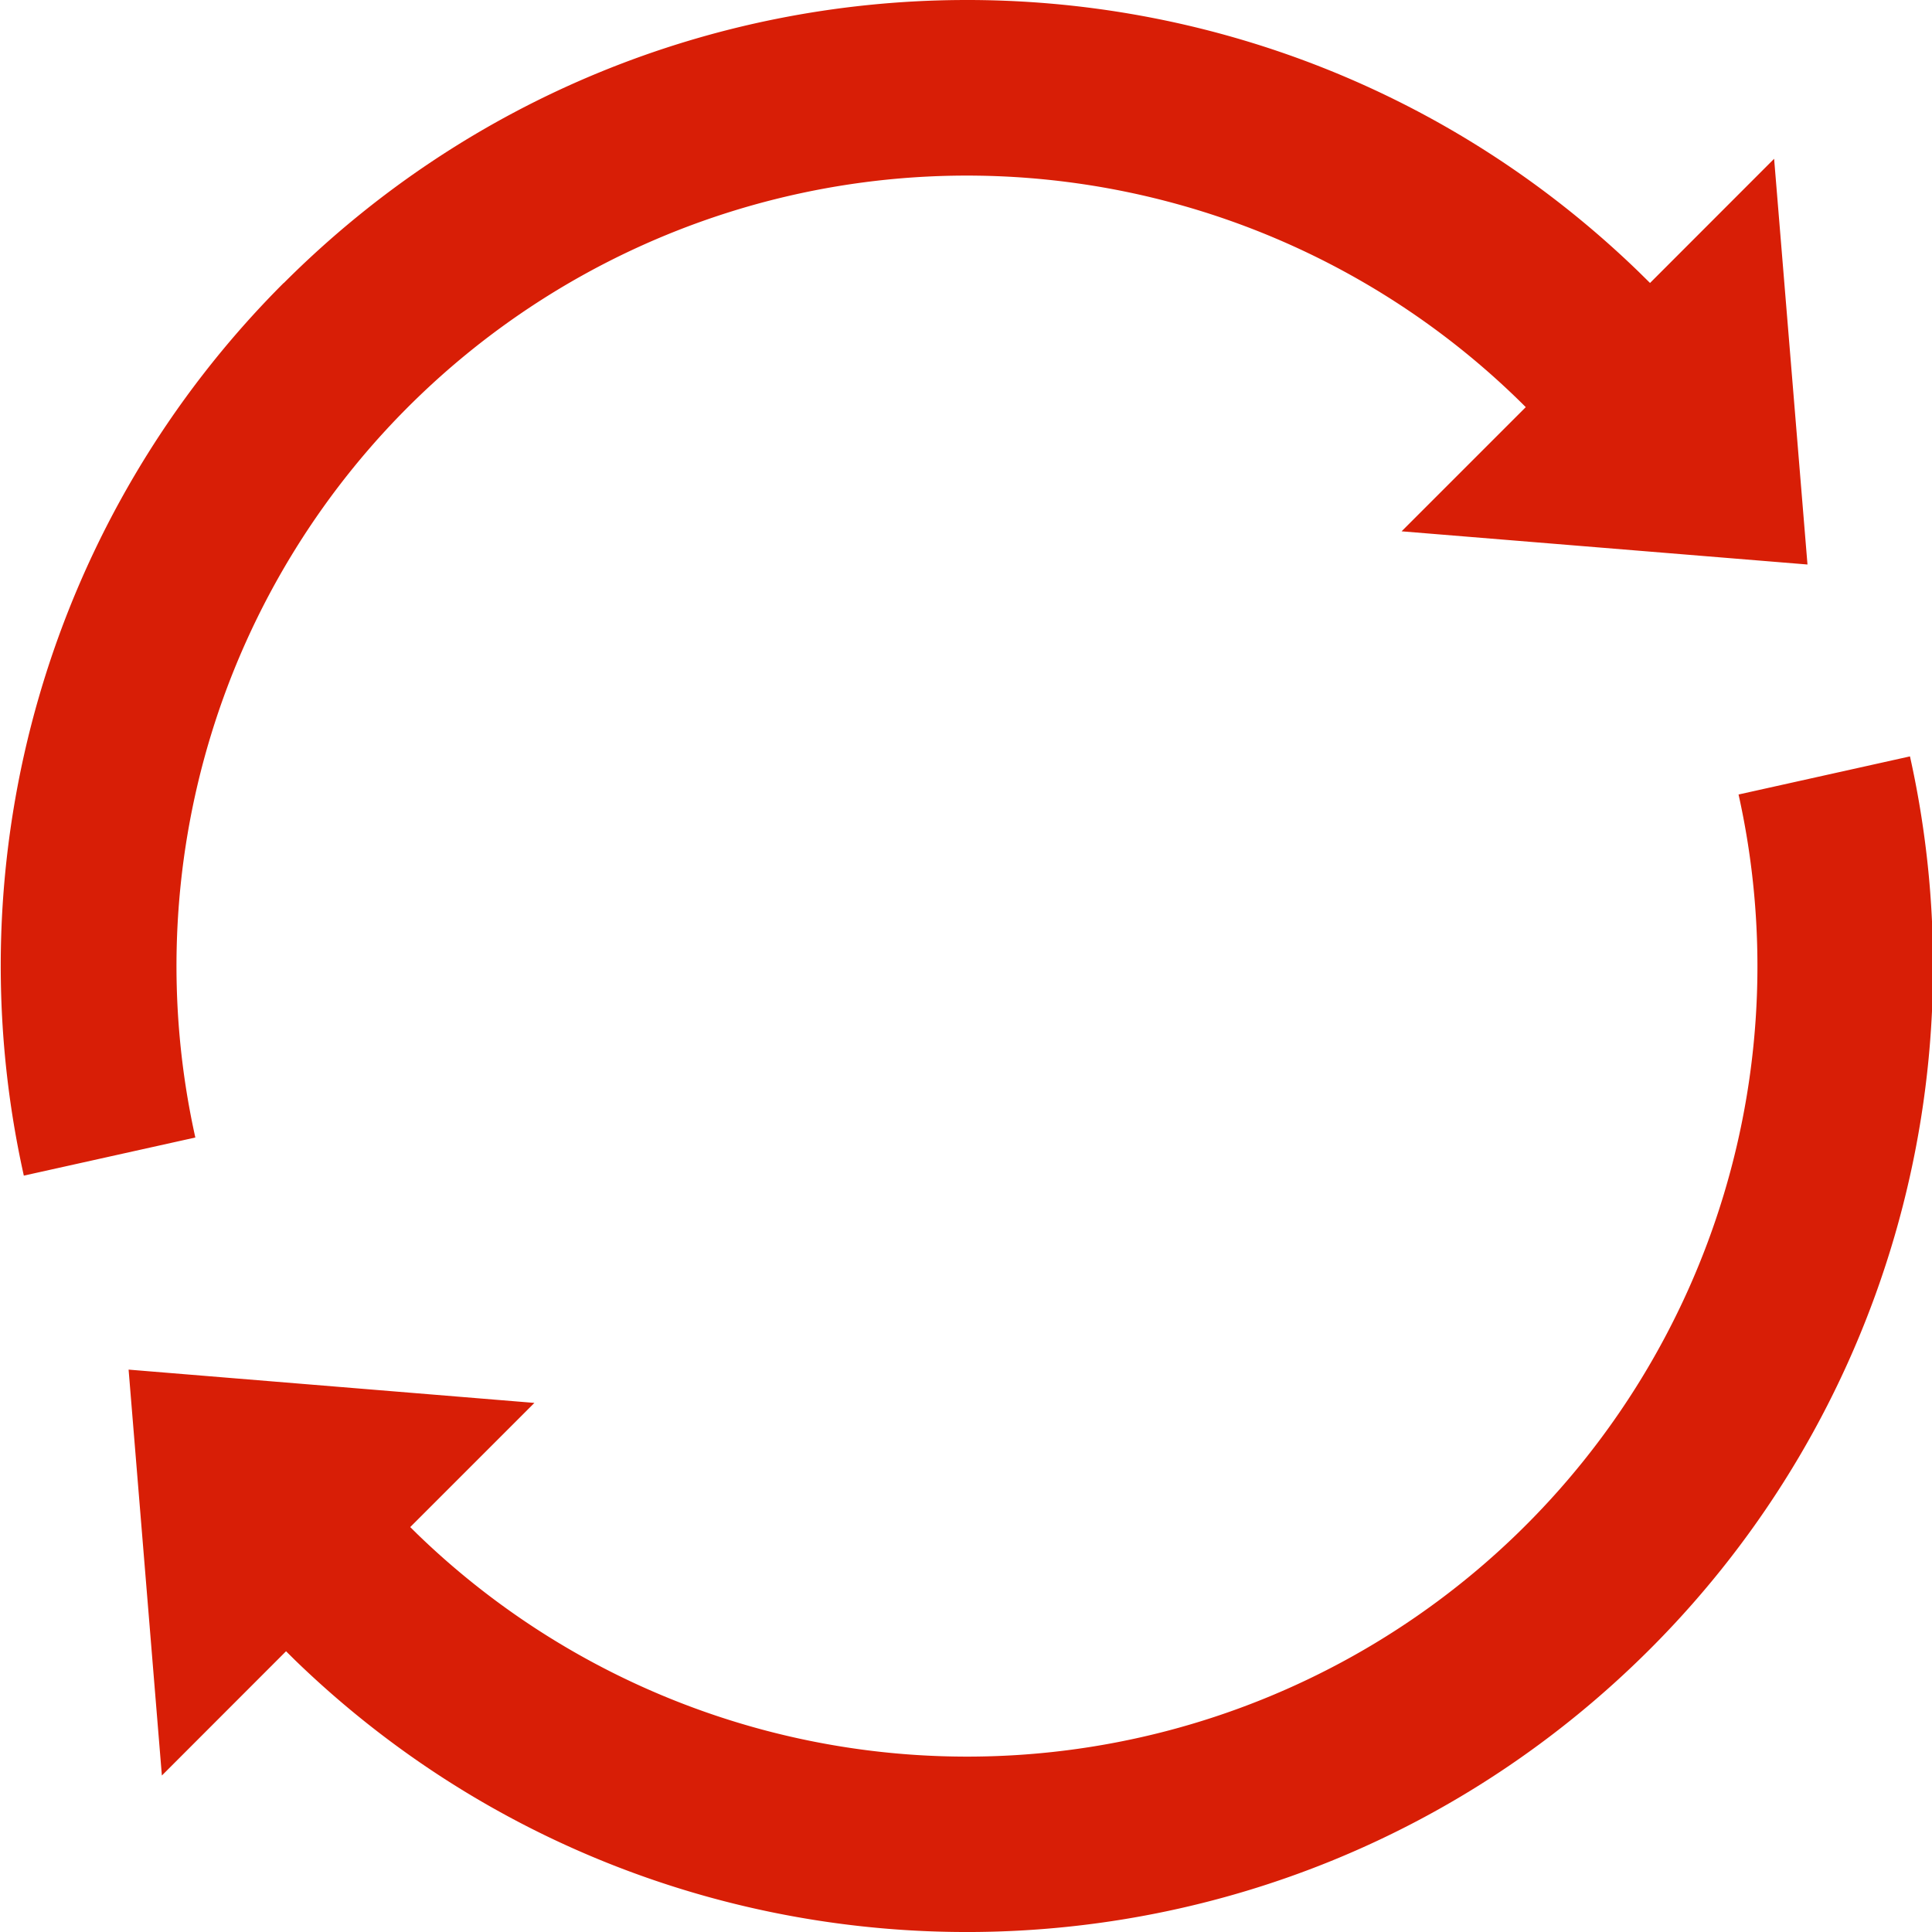 <?xml version="1.0" standalone="no"?><!DOCTYPE svg PUBLIC "-//W3C//DTD SVG 1.1//EN" "http://www.w3.org/Graphics/SVG/1.1/DTD/svg11.dtd"><svg t="1718336244351" class="icon" viewBox="0 0 1024 1024" version="1.1" xmlns="http://www.w3.org/2000/svg" p-id="1478" xmlns:xlink="http://www.w3.org/1999/xlink" width="64" height="64"><path d="M68.159 725.926l215.085 17.641-65.815 65.815 3.77 3.724a418.905 418.905 0 0 0 700.27-392.002l90.856-20.201a511.623 511.623 0 0 1-137.773 473.13c-198.003 197.956-517.674 199.957-718.097 5.958l-4.841-4.794-65.815 65.861-17.641-215.131zM150.45 149.977c197.956-197.956 517.627-199.957 718.05-5.958l6.051 5.958 65.768-65.815 17.687 215.038-215.131-17.594 65.815-65.815a418.905 418.905 0 0 0-705.157 387.115l-90.902 20.201A511.623 511.623 0 0 1 150.357 149.977z" fill="#d81e06" p-id="1479"></path></svg>
